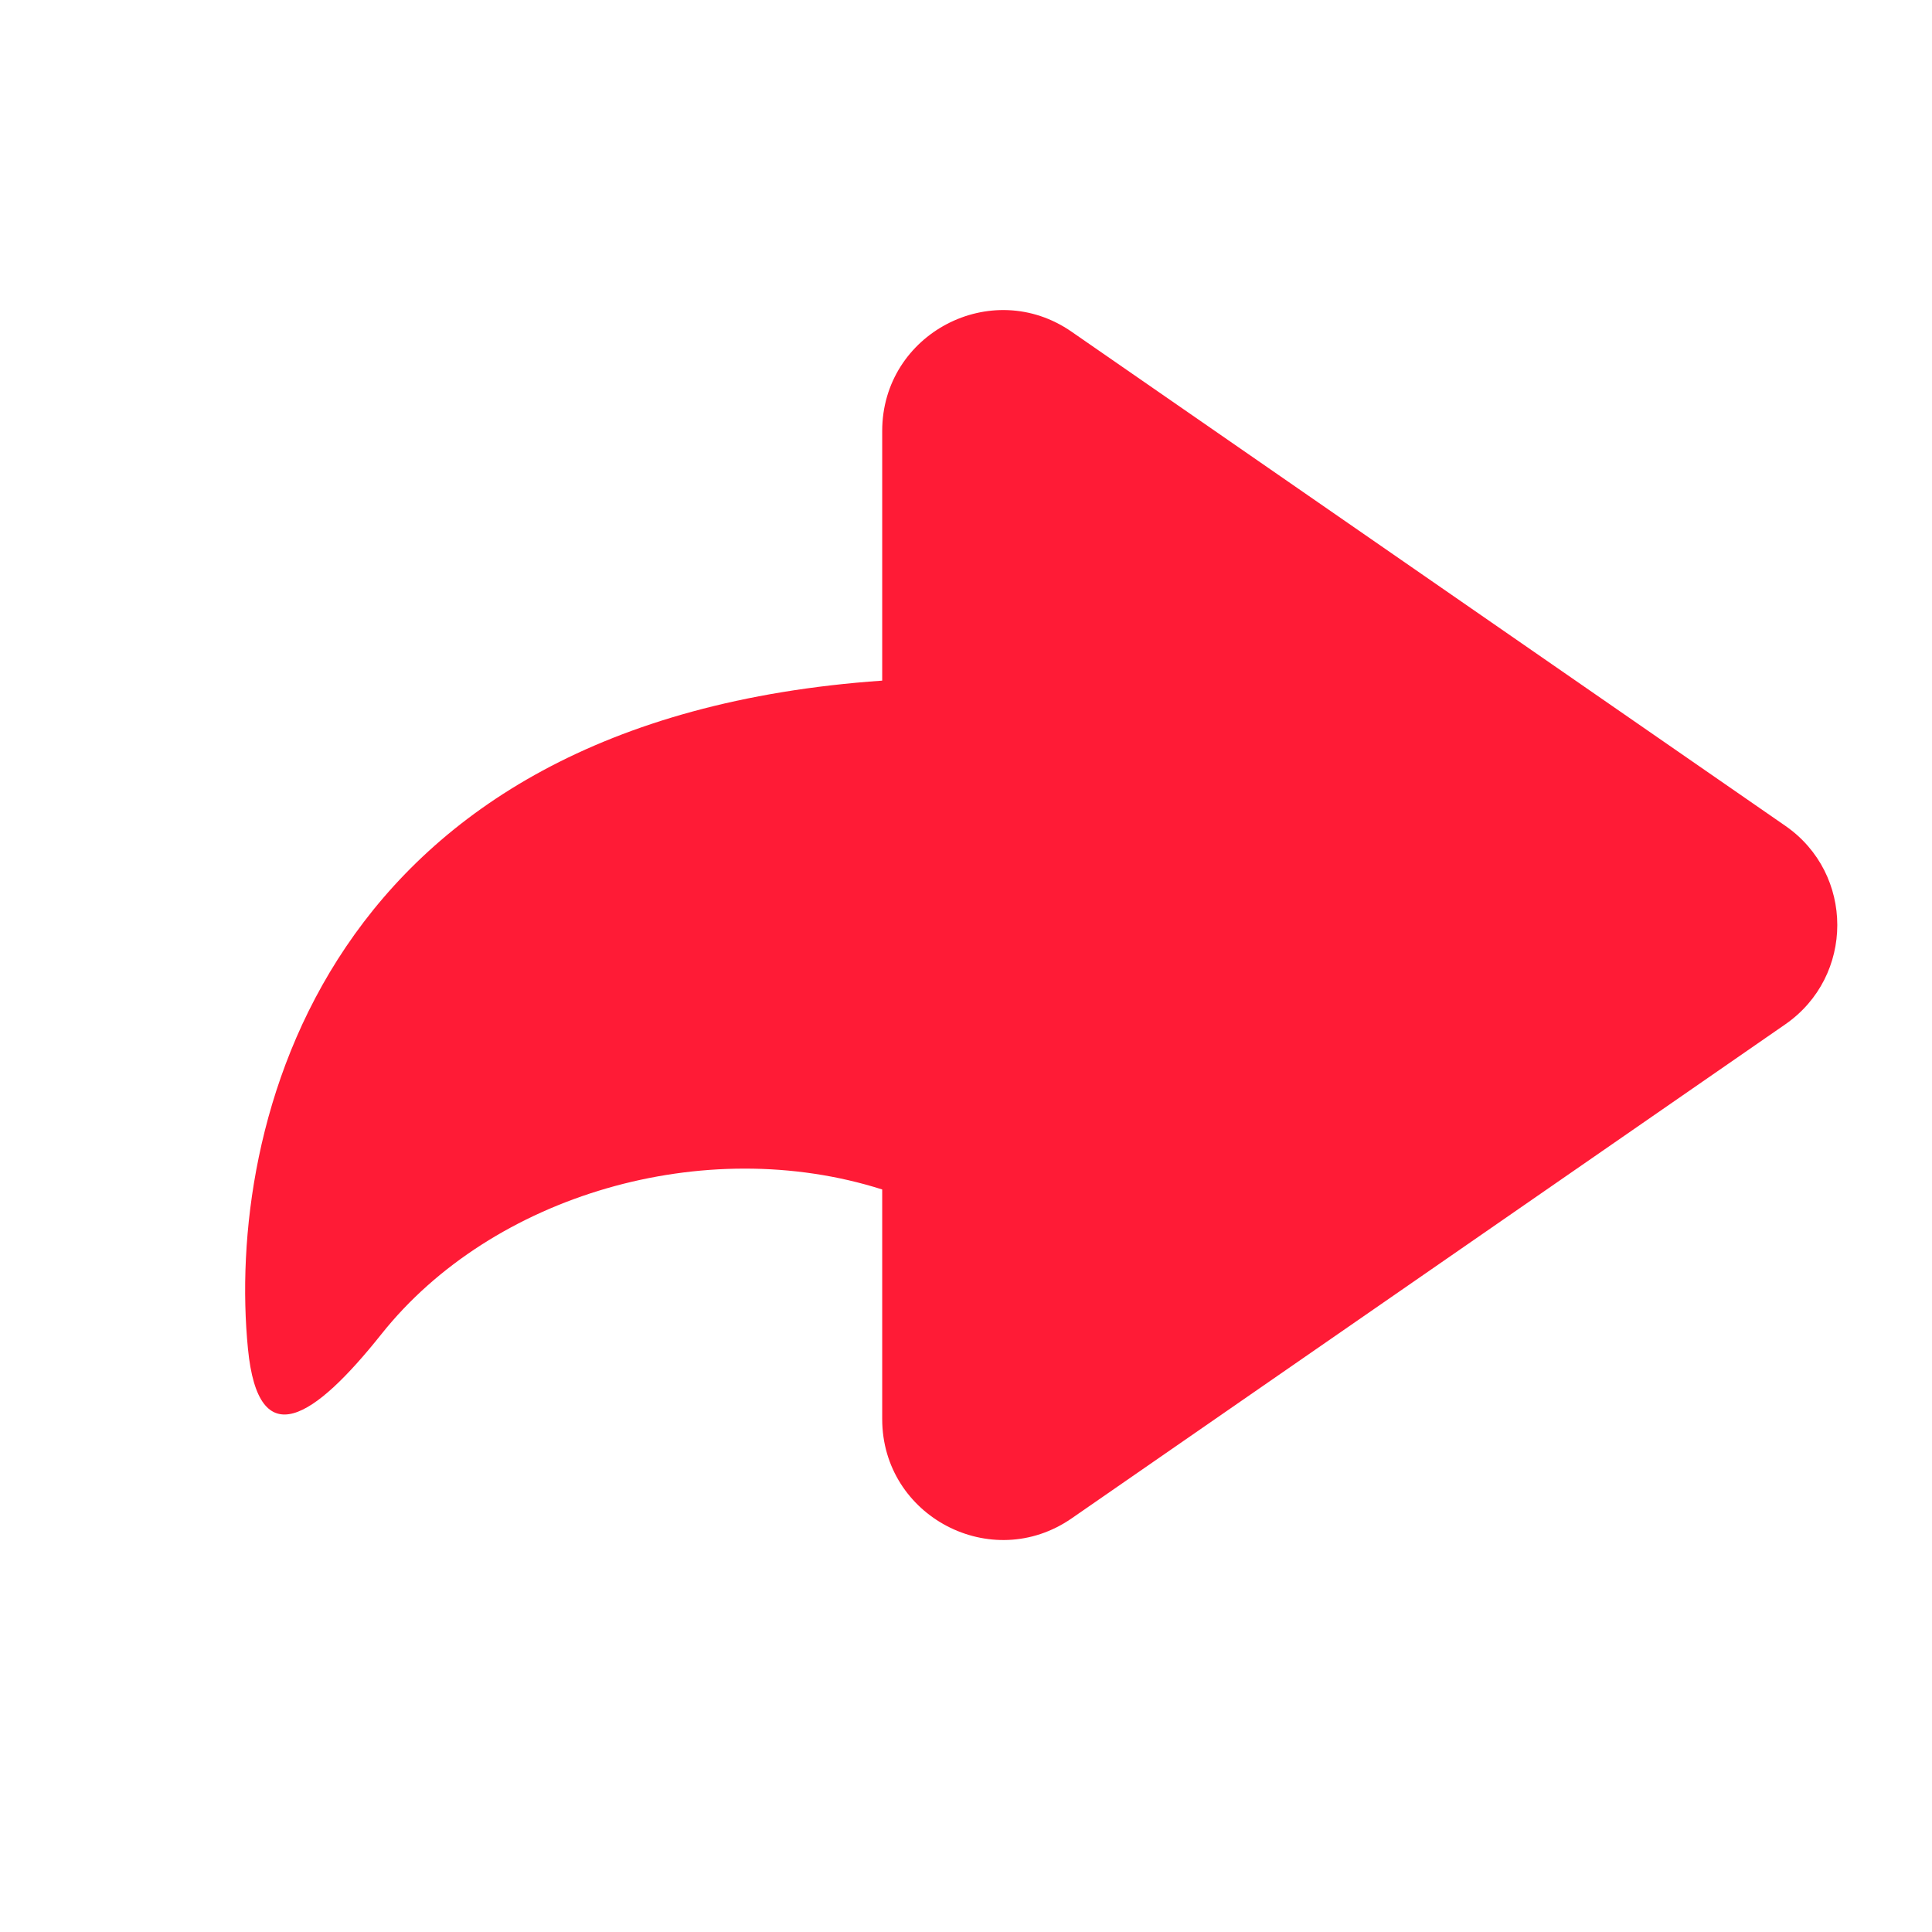 <svg width="24" height="24" viewBox="0 0 24 24" fill="none" xmlns="http://www.w3.org/2000/svg">
<g clip-path="url(#clip0_6239_63651)">
<path fill-rule="evenodd" clip-rule="evenodd" d="M22.177 12.725C23.039 12.128 23.039 10.854 22.177 10.258L13.312 4.121C12.318 3.432 10.959 4.144 10.959 5.354L10.959 8.455C3.971 8.941 2.812 14.018 3.08 16.753C3.21 18.086 3.904 17.62 4.738 16.573C6.114 14.843 8.75 14.073 10.959 14.776L10.959 17.628C10.959 18.838 12.318 19.55 13.312 18.862L22.177 12.725Z" fill="#FF1B36"/>
</g>
<defs>
<clipPath id="clip0_6239_63651">
<rect width="24" height="24" fill="white"/>
</clipPath>
</defs>
</svg>
